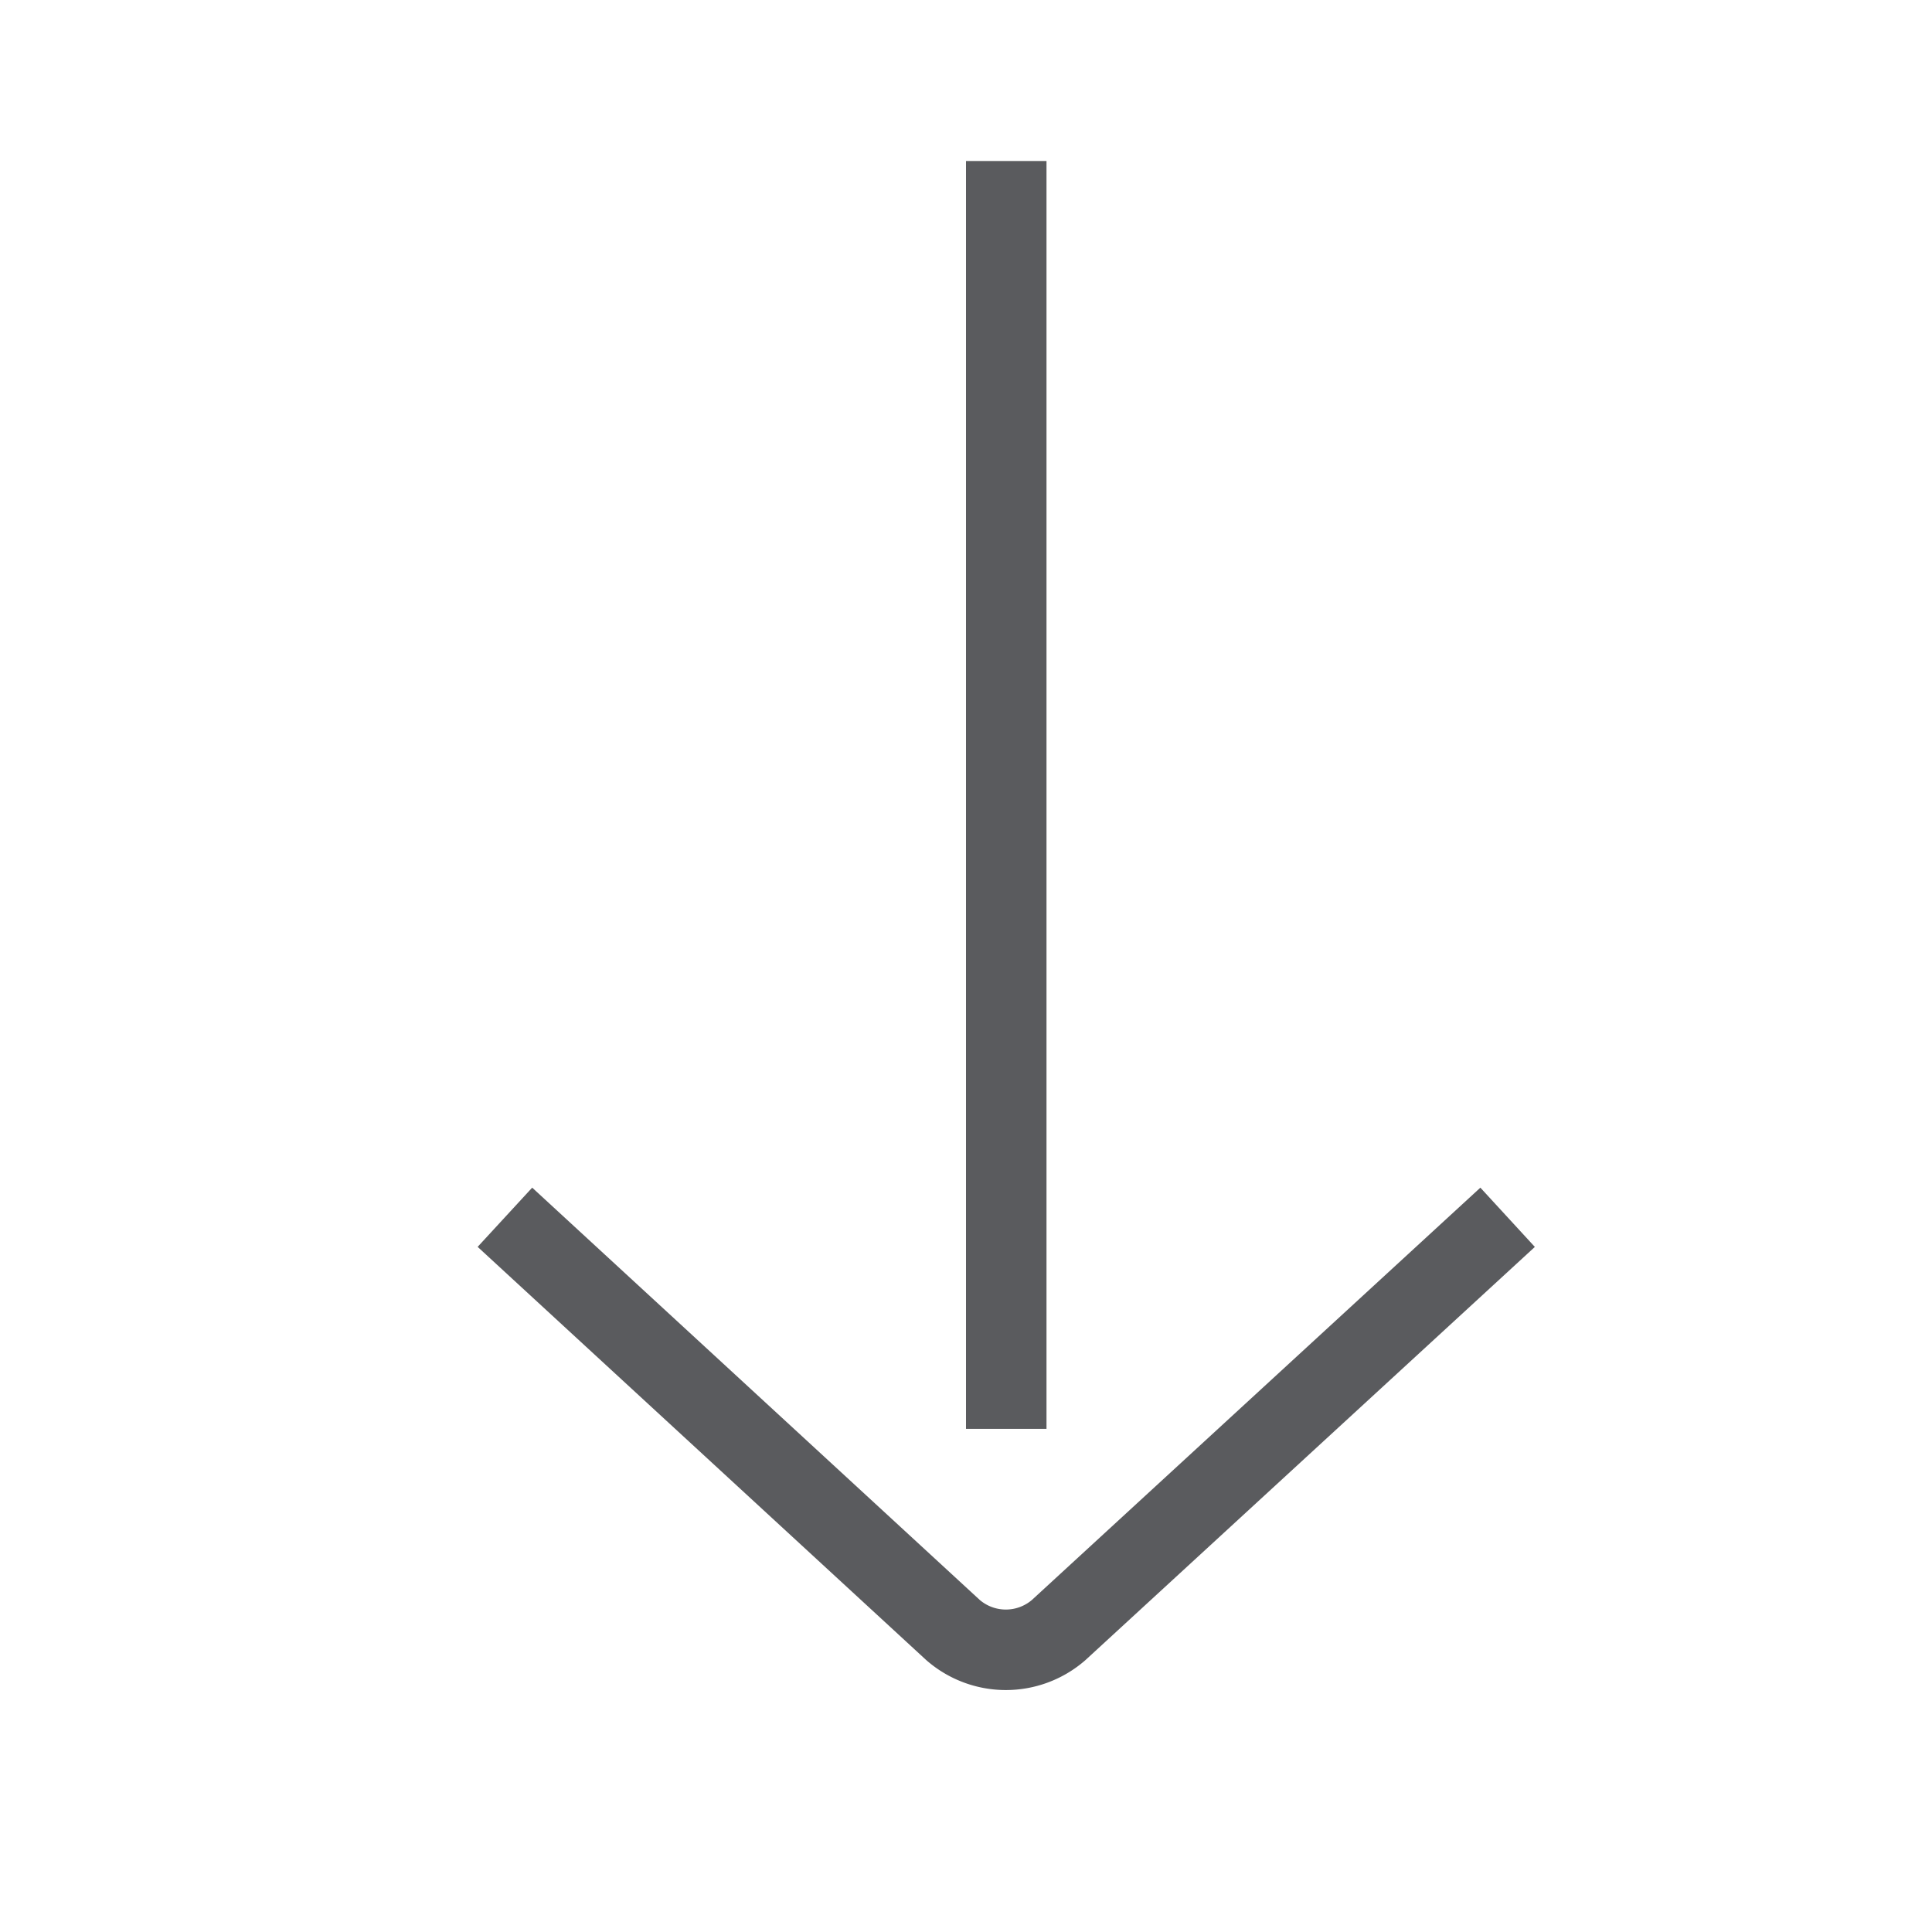 <svg id="Layer_1" data-name="Layer 1" xmlns="http://www.w3.org/2000/svg" viewBox="0 0 24 24"><title>unity-basic-24px-arrow-down</title><line x1="12.5" y1="17.25" x2="12.5" y2="2.5" style="fill:none;stroke:#5a5b5e;stroke-linecap:square;stroke-linejoin:round"/><path d="M18.36,15.46l-5.21,4.79a1,1,0,0,1-1.31,0L6.64,15.46" style="fill:none;stroke:#5a5b5e;stroke-linecap:square;stroke-linejoin:round"/></svg>